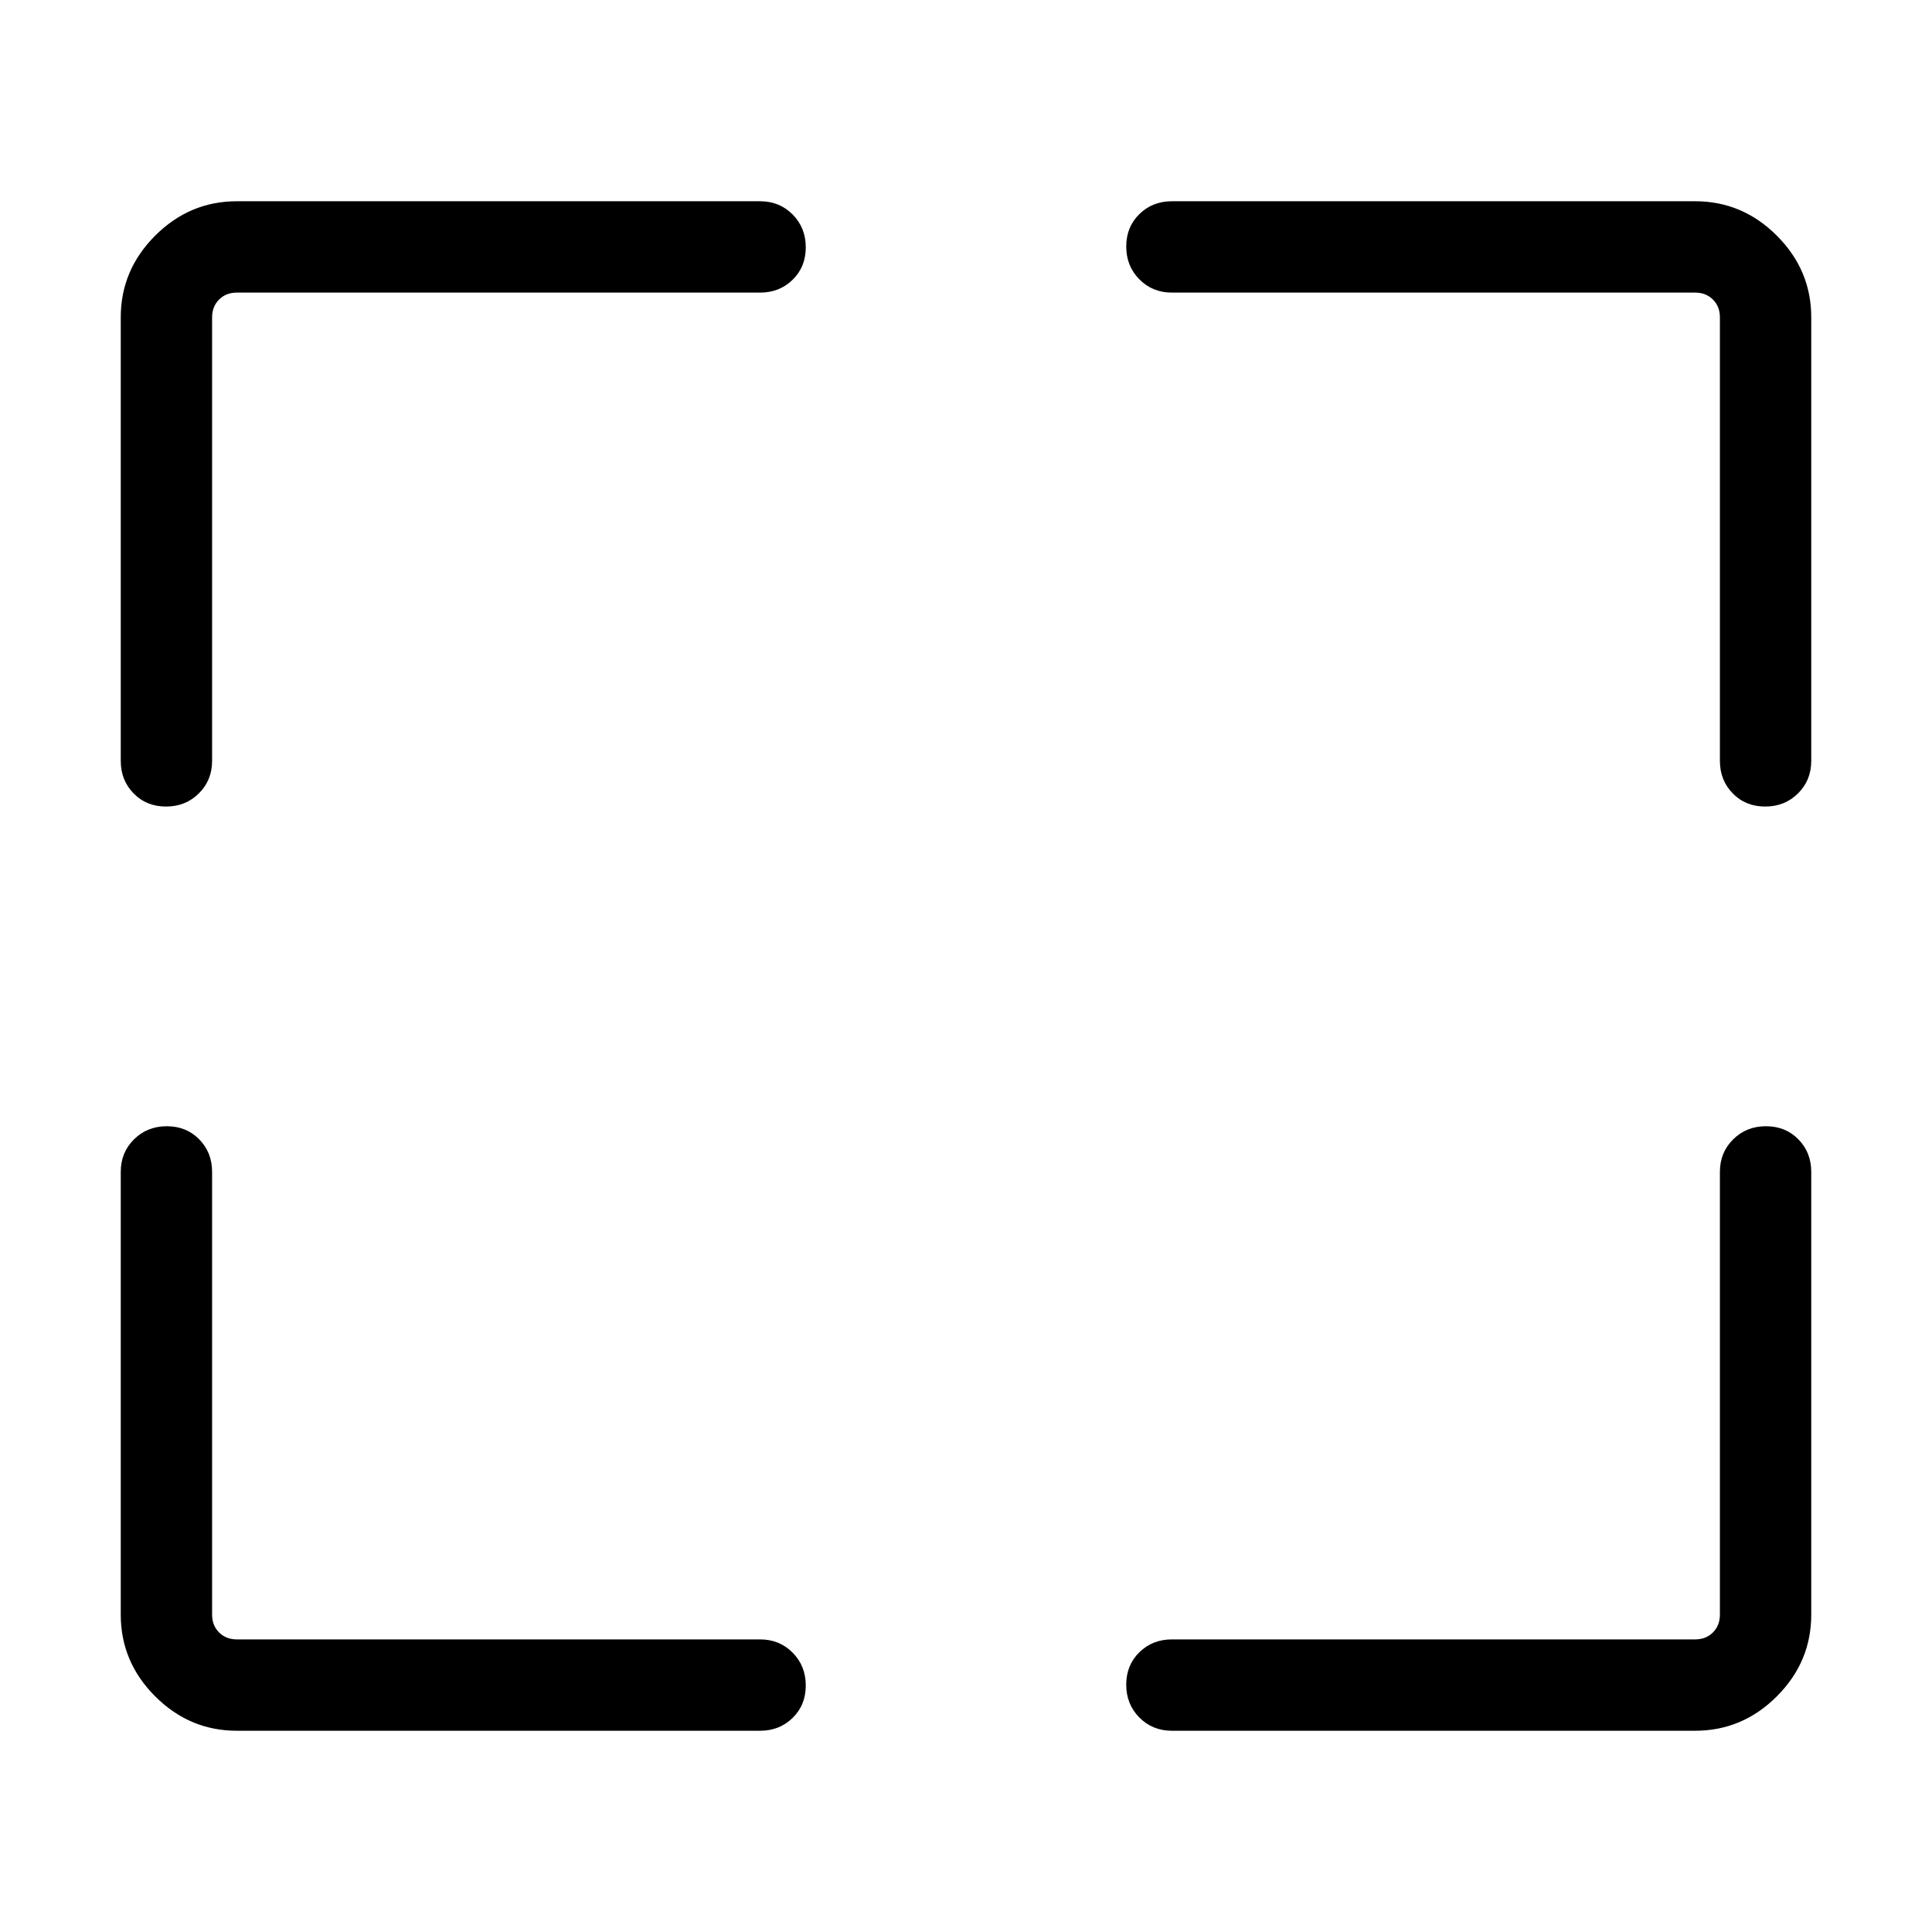 <svg xmlns="http://www.w3.org/2000/svg" height="48" viewBox="0 -960 960 960" width="48"><path d="M377.69-100h-260q-23.5 0-40.59-17.1Q60-134.19 60-157.69v-220q0-9.65 6.58-16.17 6.58-6.52 16.31-6.52 9.73 0 16.11 6.52 6.39 6.52 6.39 16.17v220q0 5.38 3.46 8.84t8.84 3.46h260q9.65 0 16.17 6.59 6.52 6.58 6.52 16.3 0 9.73-6.52 16.11-6.52 6.39-16.17 6.39Zm204.62-45.39h260q5.38 0 8.84-3.46t3.46-8.84v-220q0-9.65 6.59-16.17 6.58-6.52 16.3-6.52 9.73 0 16.11 6.52 6.39 6.52 6.39 16.17v220q0 23.5-17.1 40.59-17.09 17.1-40.59 17.1h-260q-9.65 0-16.17-6.58-6.52-6.58-6.52-16.31 0-9.73 6.52-16.11 6.52-6.39 16.17-6.39ZM60-581.92v-220.39q0-23.5 17.1-40.59Q94.19-860 117.69-860h260q9.65 0 16.17 6.58 6.52 6.58 6.52 16.31 0 9.73-6.52 16.11-6.52 6.39-16.17 6.39h-260q-5.38 0-8.84 3.46t-3.46 8.84v220.39q0 9.64-6.59 16.16-6.58 6.53-16.3 6.53-9.73 0-16.11-6.53Q60-572.28 60-581.92Zm794.61 0v-220.39q0-5.38-3.46-8.84t-8.84-3.46h-260q-9.65 0-16.17-6.59-6.52-6.58-6.52-16.3 0-9.73 6.52-16.11 6.52-6.39 16.17-6.39h260q23.5 0 40.59 17.1 17.1 17.09 17.1 40.59v220.39q0 9.64-6.58 16.16-6.58 6.53-16.31 6.53-9.73 0-16.11-6.53-6.39-6.52-6.39-16.16Z"/></svg>